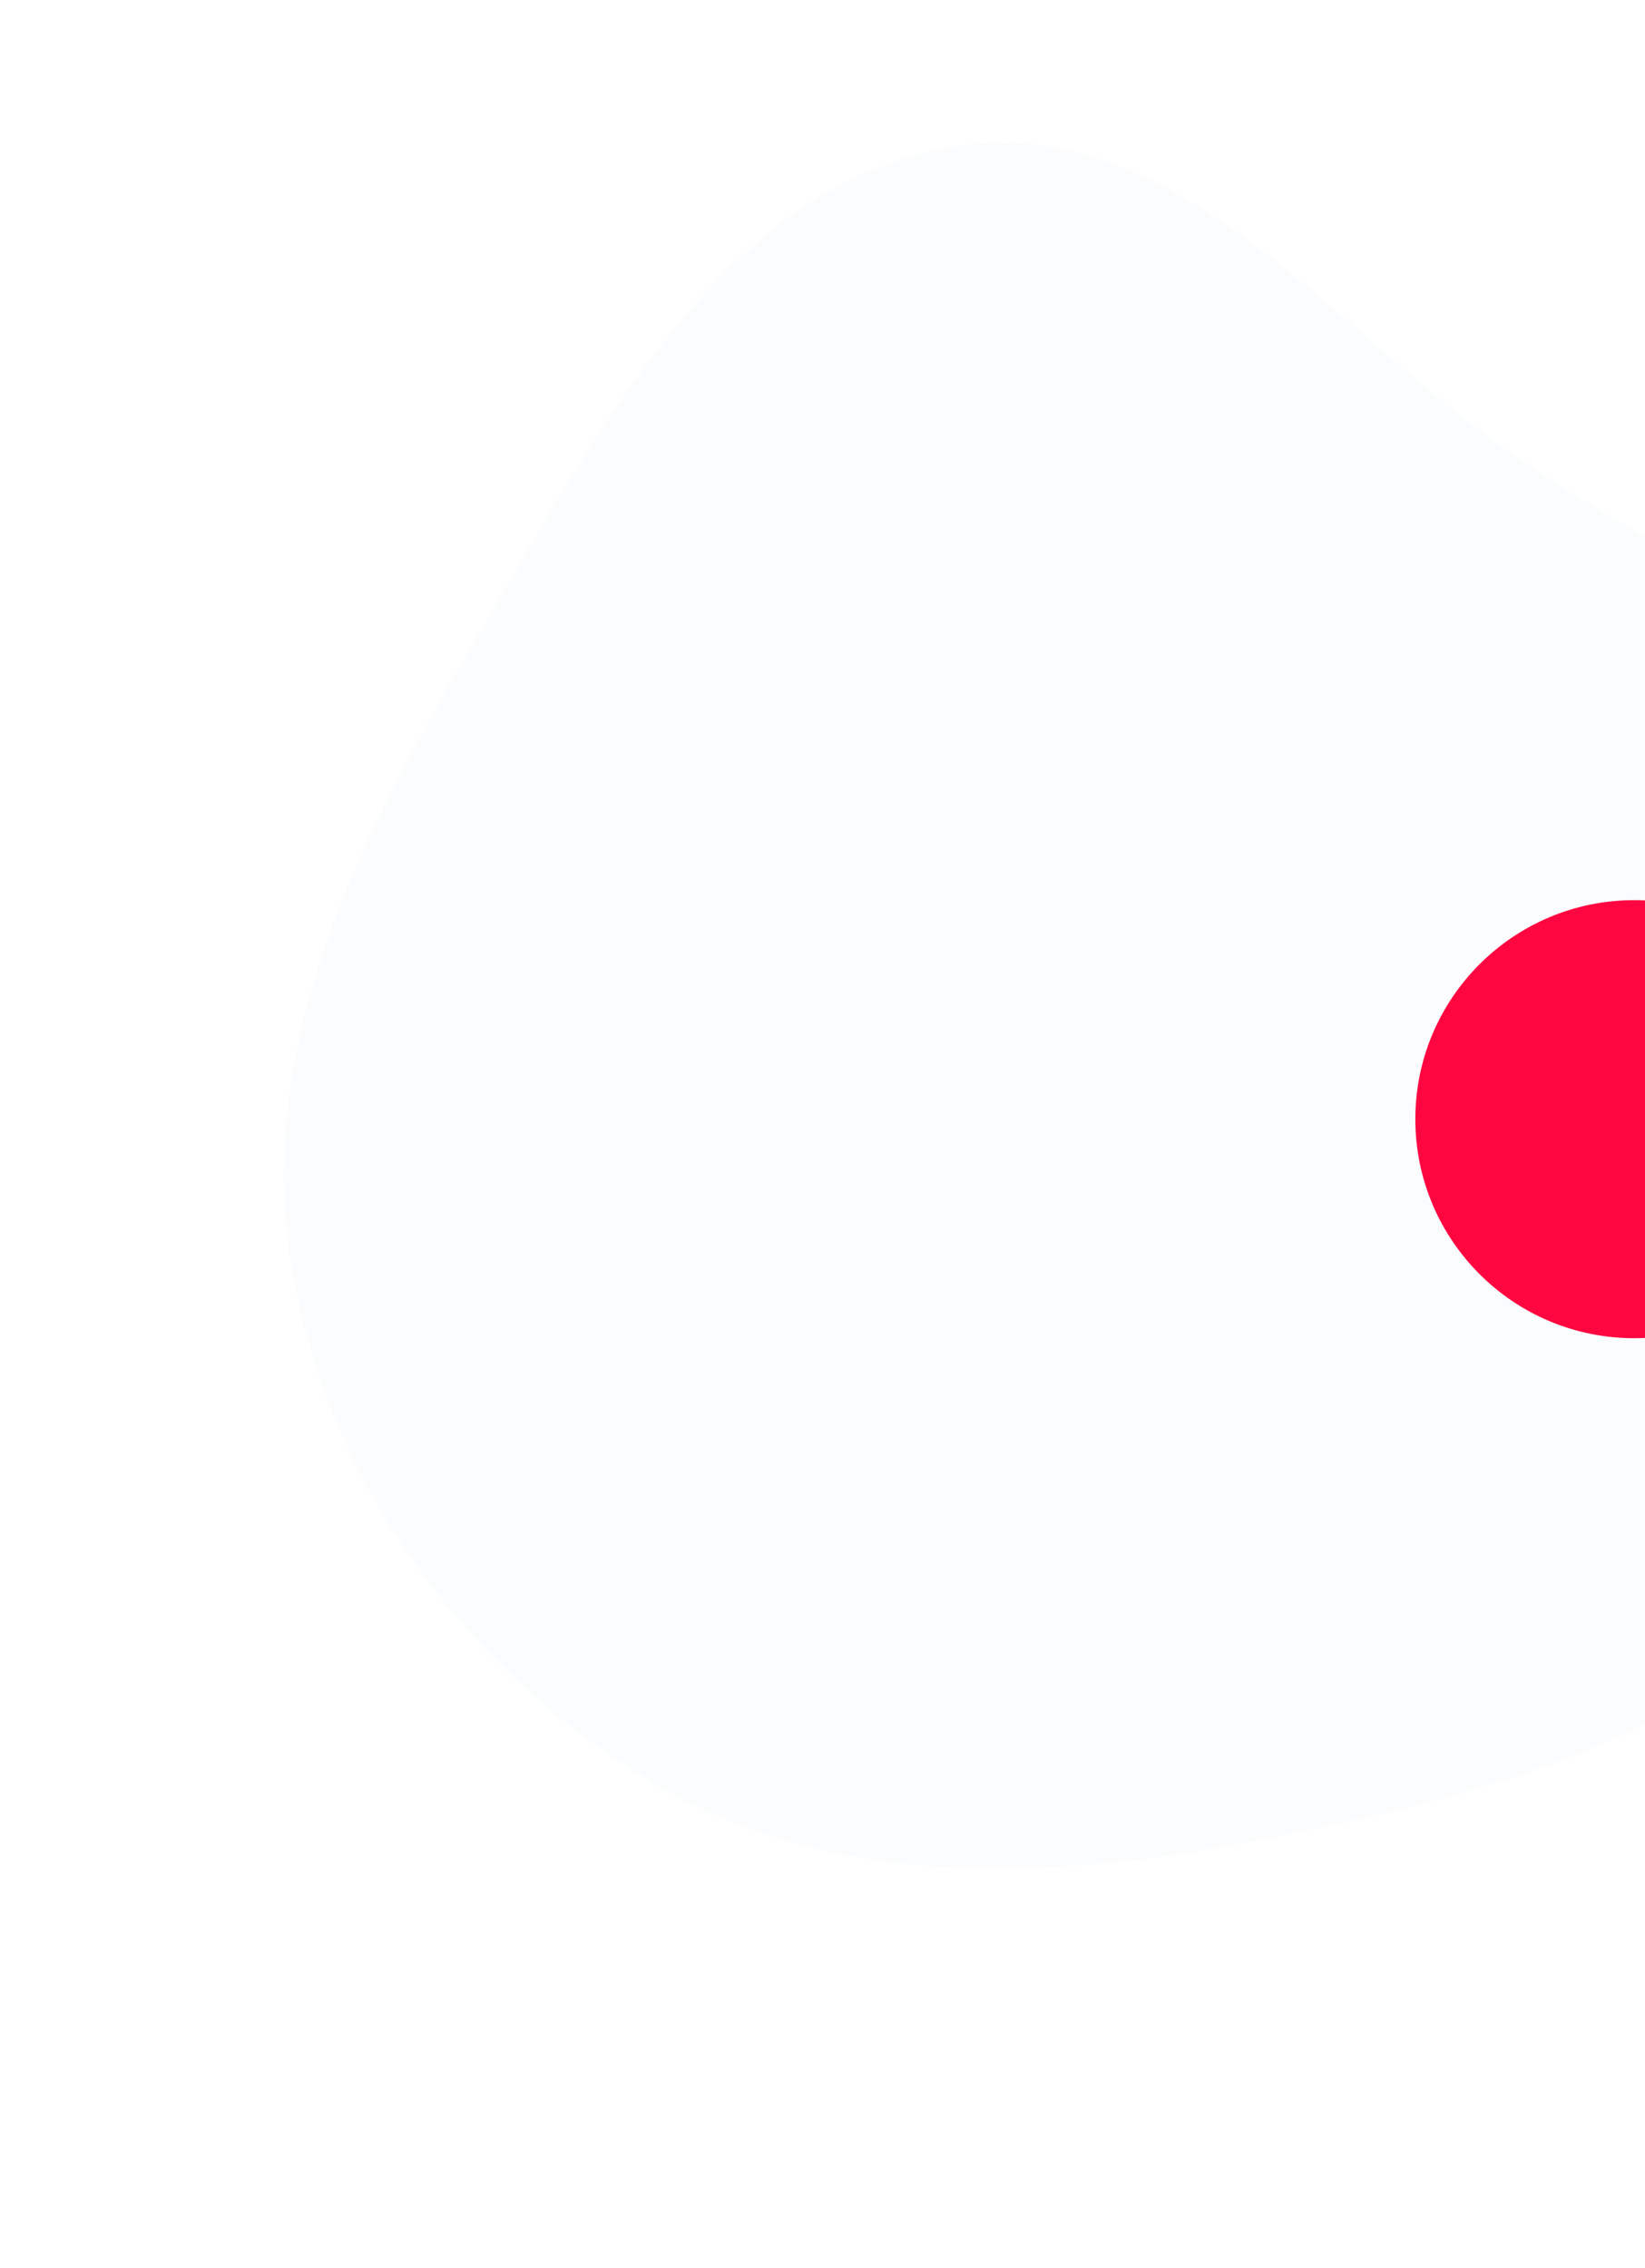 <svg width="616" height="849" viewBox="0 0 616 849" fill="none" xmlns="http://www.w3.org/2000/svg">
<path opacity="0.02" fill-rule="evenodd" clip-rule="evenodd" d="M245.936 668.336C174.866 626.628 122.224 555.6 108.859 472.222C95.839 390.995 134.728 313.027 177.388 240.694C222.623 163.994 269.234 70.734 354.739 55.314C438.776 40.159 498.147 122.925 567.012 170.429C632.344 215.497 714.916 244.171 739.876 320.988C767.104 404.782 751.991 503.6 699.178 577.171C648.299 648.046 559.989 671.143 476.453 687.946C396.922 703.942 314.423 708.527 245.936 668.336Z" fill="url(#paint0_linear_270_7)"/>
<circle cx="612" cy="419" r="82" fill="#FF0640"/>
<defs>
<linearGradient id="paint0_linear_270_7" x1="524.682" y1="848.395" x2="-8.388" y2="436.052" gradientUnits="userSpaceOnUse">
<stop stop-color="#00448F"/>
<stop offset="0.555" stop-color="#0089D3"/>
<stop offset="1" stop-color="#005CA9"/>
</linearGradient>
</defs>
</svg>
